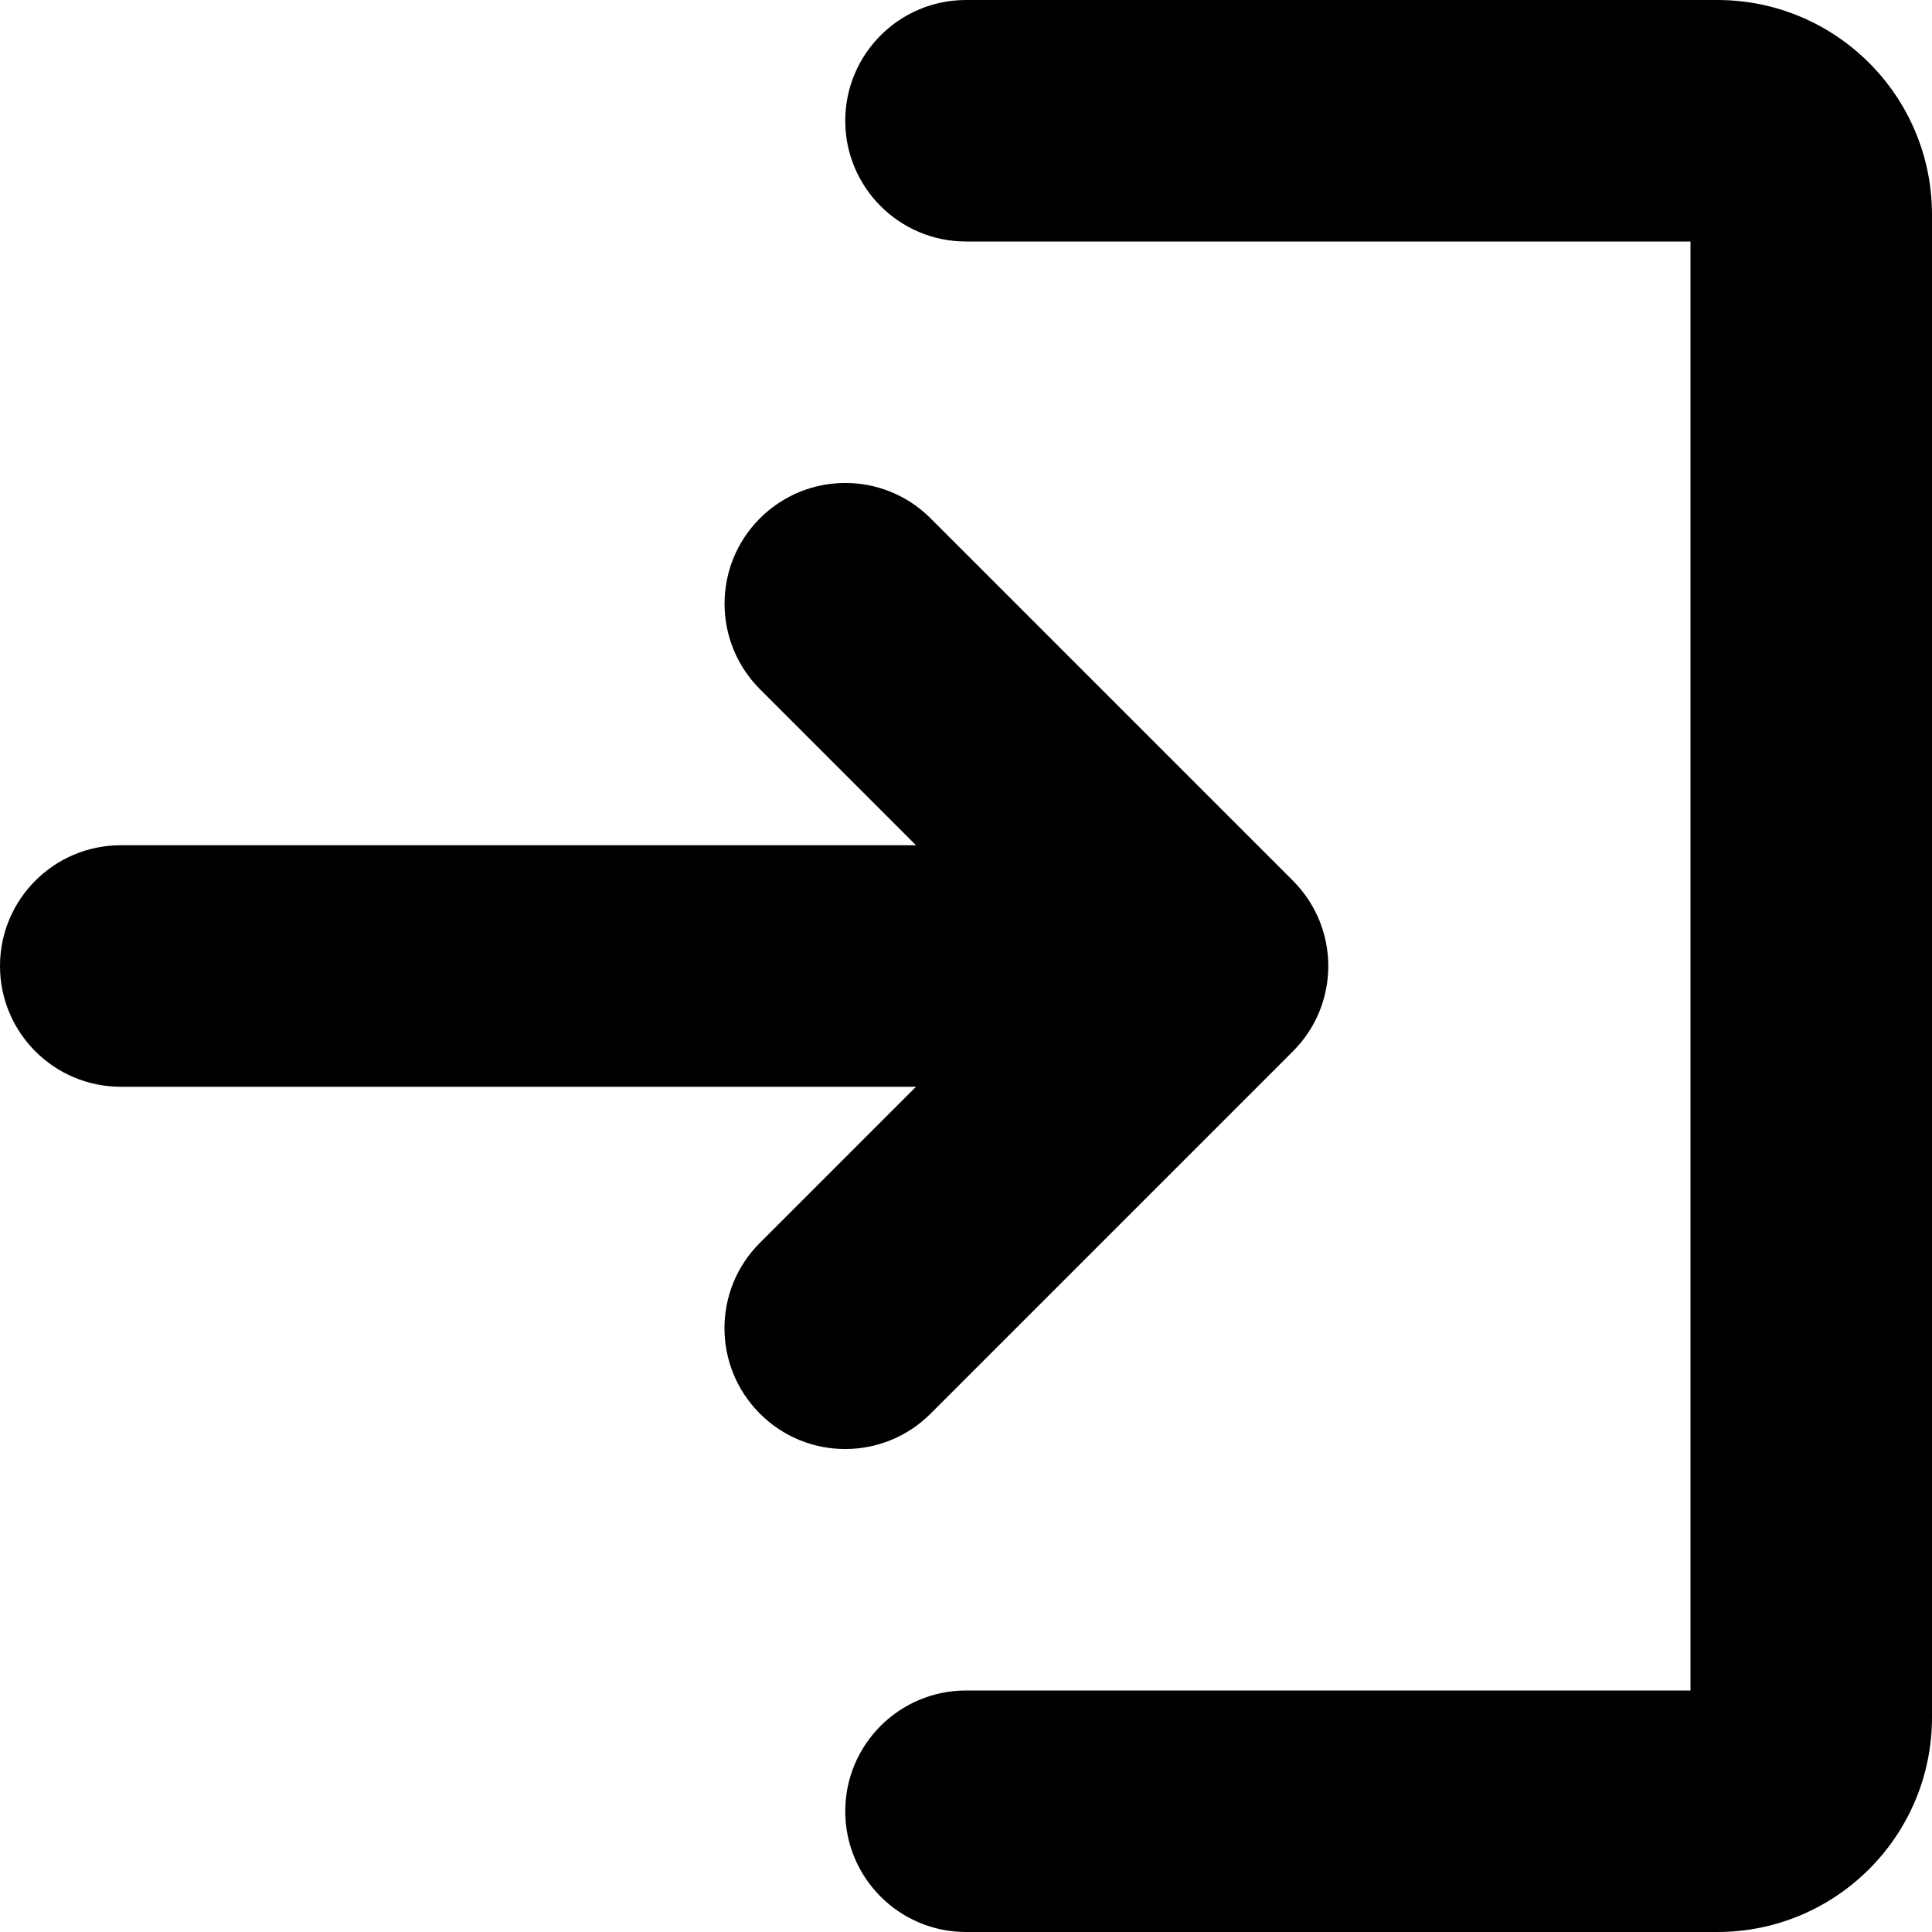 <svg xmlns="http://www.w3.org/2000/svg" width="16" height="16">
    <path fill-rule="nonzero" d="M7.586 7l-1.293-1.293c-.39-.391-.39-1.024 0-1.414.391-.391 1.024-.391 1.414 0l3 3c.391.391.391 1.024 0 1.414l-3 3c-.391.391-1.024.391-1.414 0-.391-.391-.391-1.024 0-1.414L7.586 9H1c-.552 0-1-.448-1-1s.448-1 1-1h6.586zM14 2H8c-.552 0-1-.448-1-1s.448-1 1-1h6.222C15.204 0 16 .796 16 1.778v12.444C16 15.204 15.204 16 14.222 16H8c-.552 0-1-.448-1-1s.448-1 1-1h6V2z"/>
</svg>